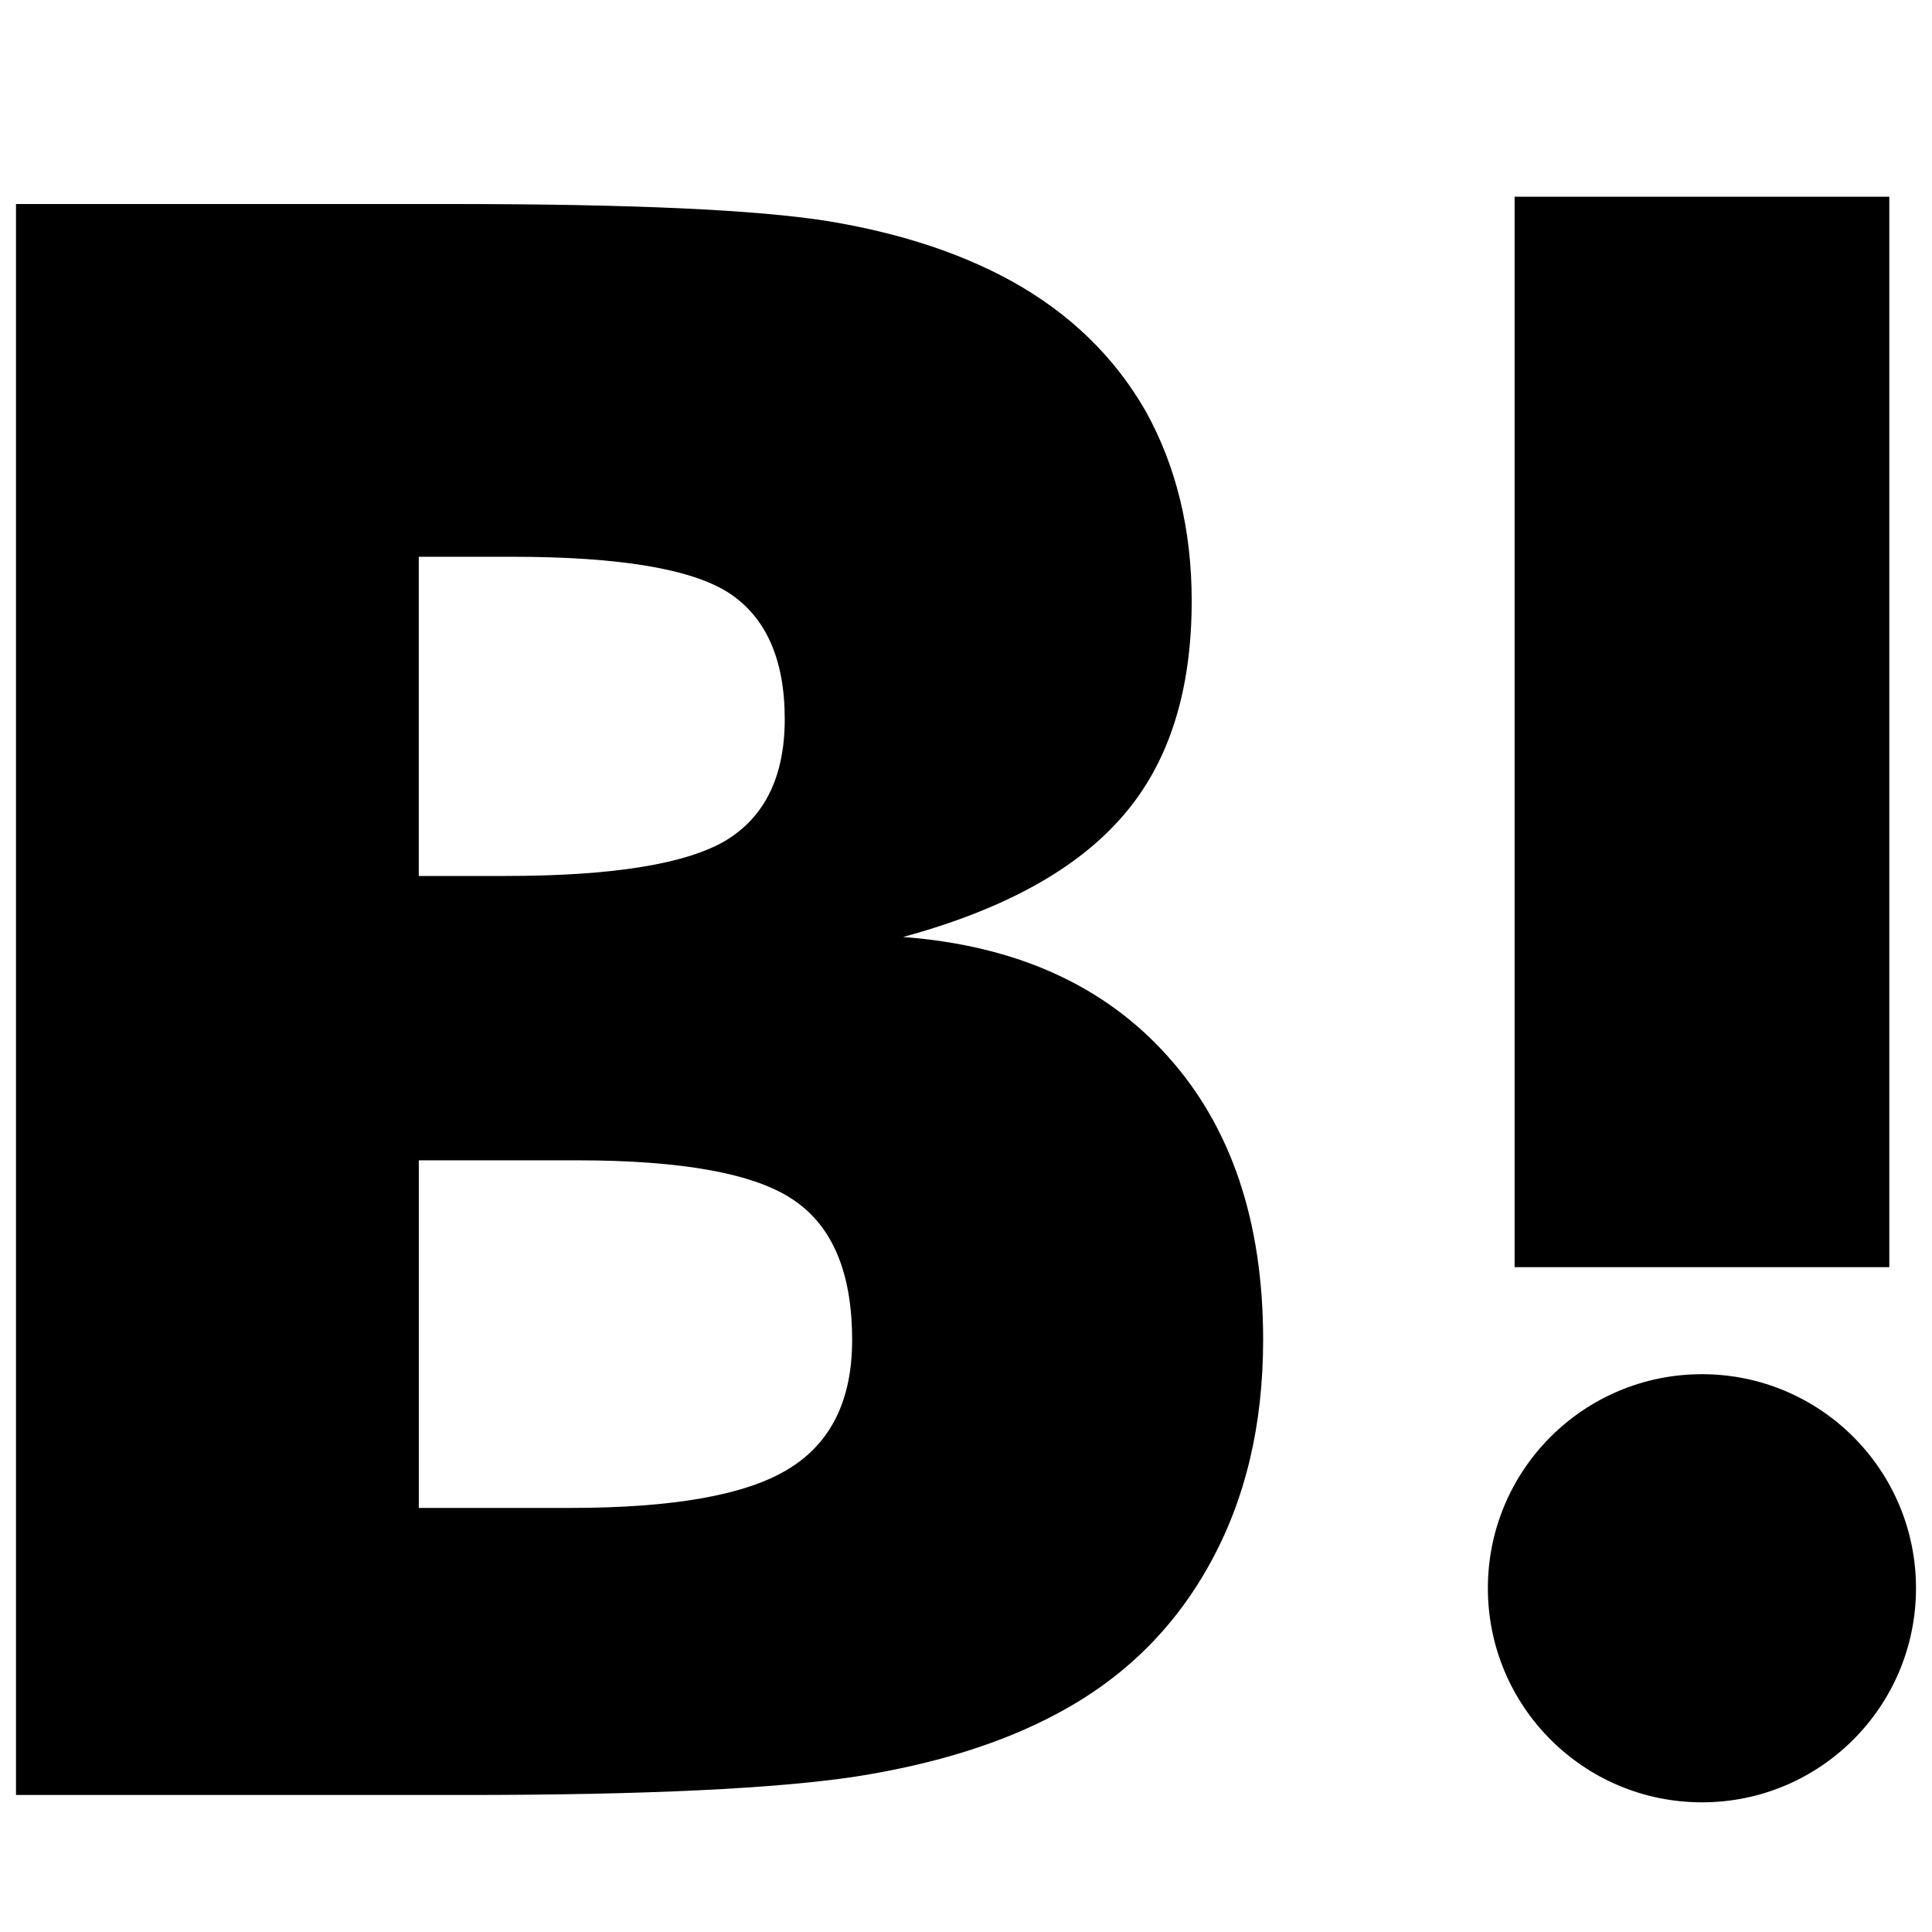 <?xml version="1.0" encoding="utf-8"?>
<!-- Generator: Adobe Illustrator 16.0.0, SVG Export Plug-In . SVG Version: 6.00 Build 0)  -->
<!DOCTYPE svg PUBLIC "-//W3C//DTD SVG 1.1//EN" "http://www.w3.org/Graphics/SVG/1.1/DTD/svg11.dtd">
<svg version="1.1" id="hatena" xmlns="http://www.w3.org/2000/svg" xmlns:xlink="http://www.w3.org/1999/xlink" x="0px" y="0px"
	 width="50px" height="50px" viewBox="0 0 50 50" enable-background="new 0 0 50 50" xml:space="preserve">
<g>
	<path d="M39.198,5.091h9.697v27.703h-9.697V5.091z"/>
	<path d="M30.22,27.336c-1.64-1.834-3.921-2.865-6.848-3.087c2.604-0.71,4.493-1.748,5.69-3.135
		c1.189-1.369,1.779-3.226,1.779-5.564c0-1.851-0.404-3.488-1.187-4.903c-0.805-1.406-1.96-2.532-3.478-3.374
		c-1.328-0.73-2.906-1.246-4.746-1.55c-1.849-0.295-5.084-0.443-9.728-0.443H0.414v41.174h11.632c4.673,0,8.042-0.165,10.103-0.477
		c2.058-0.323,3.787-0.869,5.183-1.615c1.73-0.912,3.05-2.211,3.972-3.88c0.929-1.674,1.386-3.604,1.386-5.812
		C32.689,31.618,31.866,29.164,30.22,27.336z M10.838,14.409h2.41c2.785,0,4.656,0.314,5.622,0.94
		c0.953,0.629,1.439,1.714,1.439,3.261c0,1.489-0.518,2.537-1.54,3.151c-1.037,0.603-2.925,0.909-5.69,0.909h-2.241V14.409z
		 M20.398,38.021c-1.097,0.672-2.986,1.004-5.637,1.004h-3.922v-8.996h4.092c2.723,0,4.605,0.342,5.605,1.026
		c1.017,0.685,1.517,1.893,1.517,3.628C22.053,36.234,21.504,37.351,20.398,38.021z"/>
	<path d="M44.048,35.564c-3.062,0-5.542,2.478-5.542,5.538c0,3.062,2.48,5.542,5.542,5.542c3.058,0,5.538-2.48,5.538-5.542
		C49.586,38.042,47.105,35.564,44.048,35.564z"/>
</g>
</svg>
